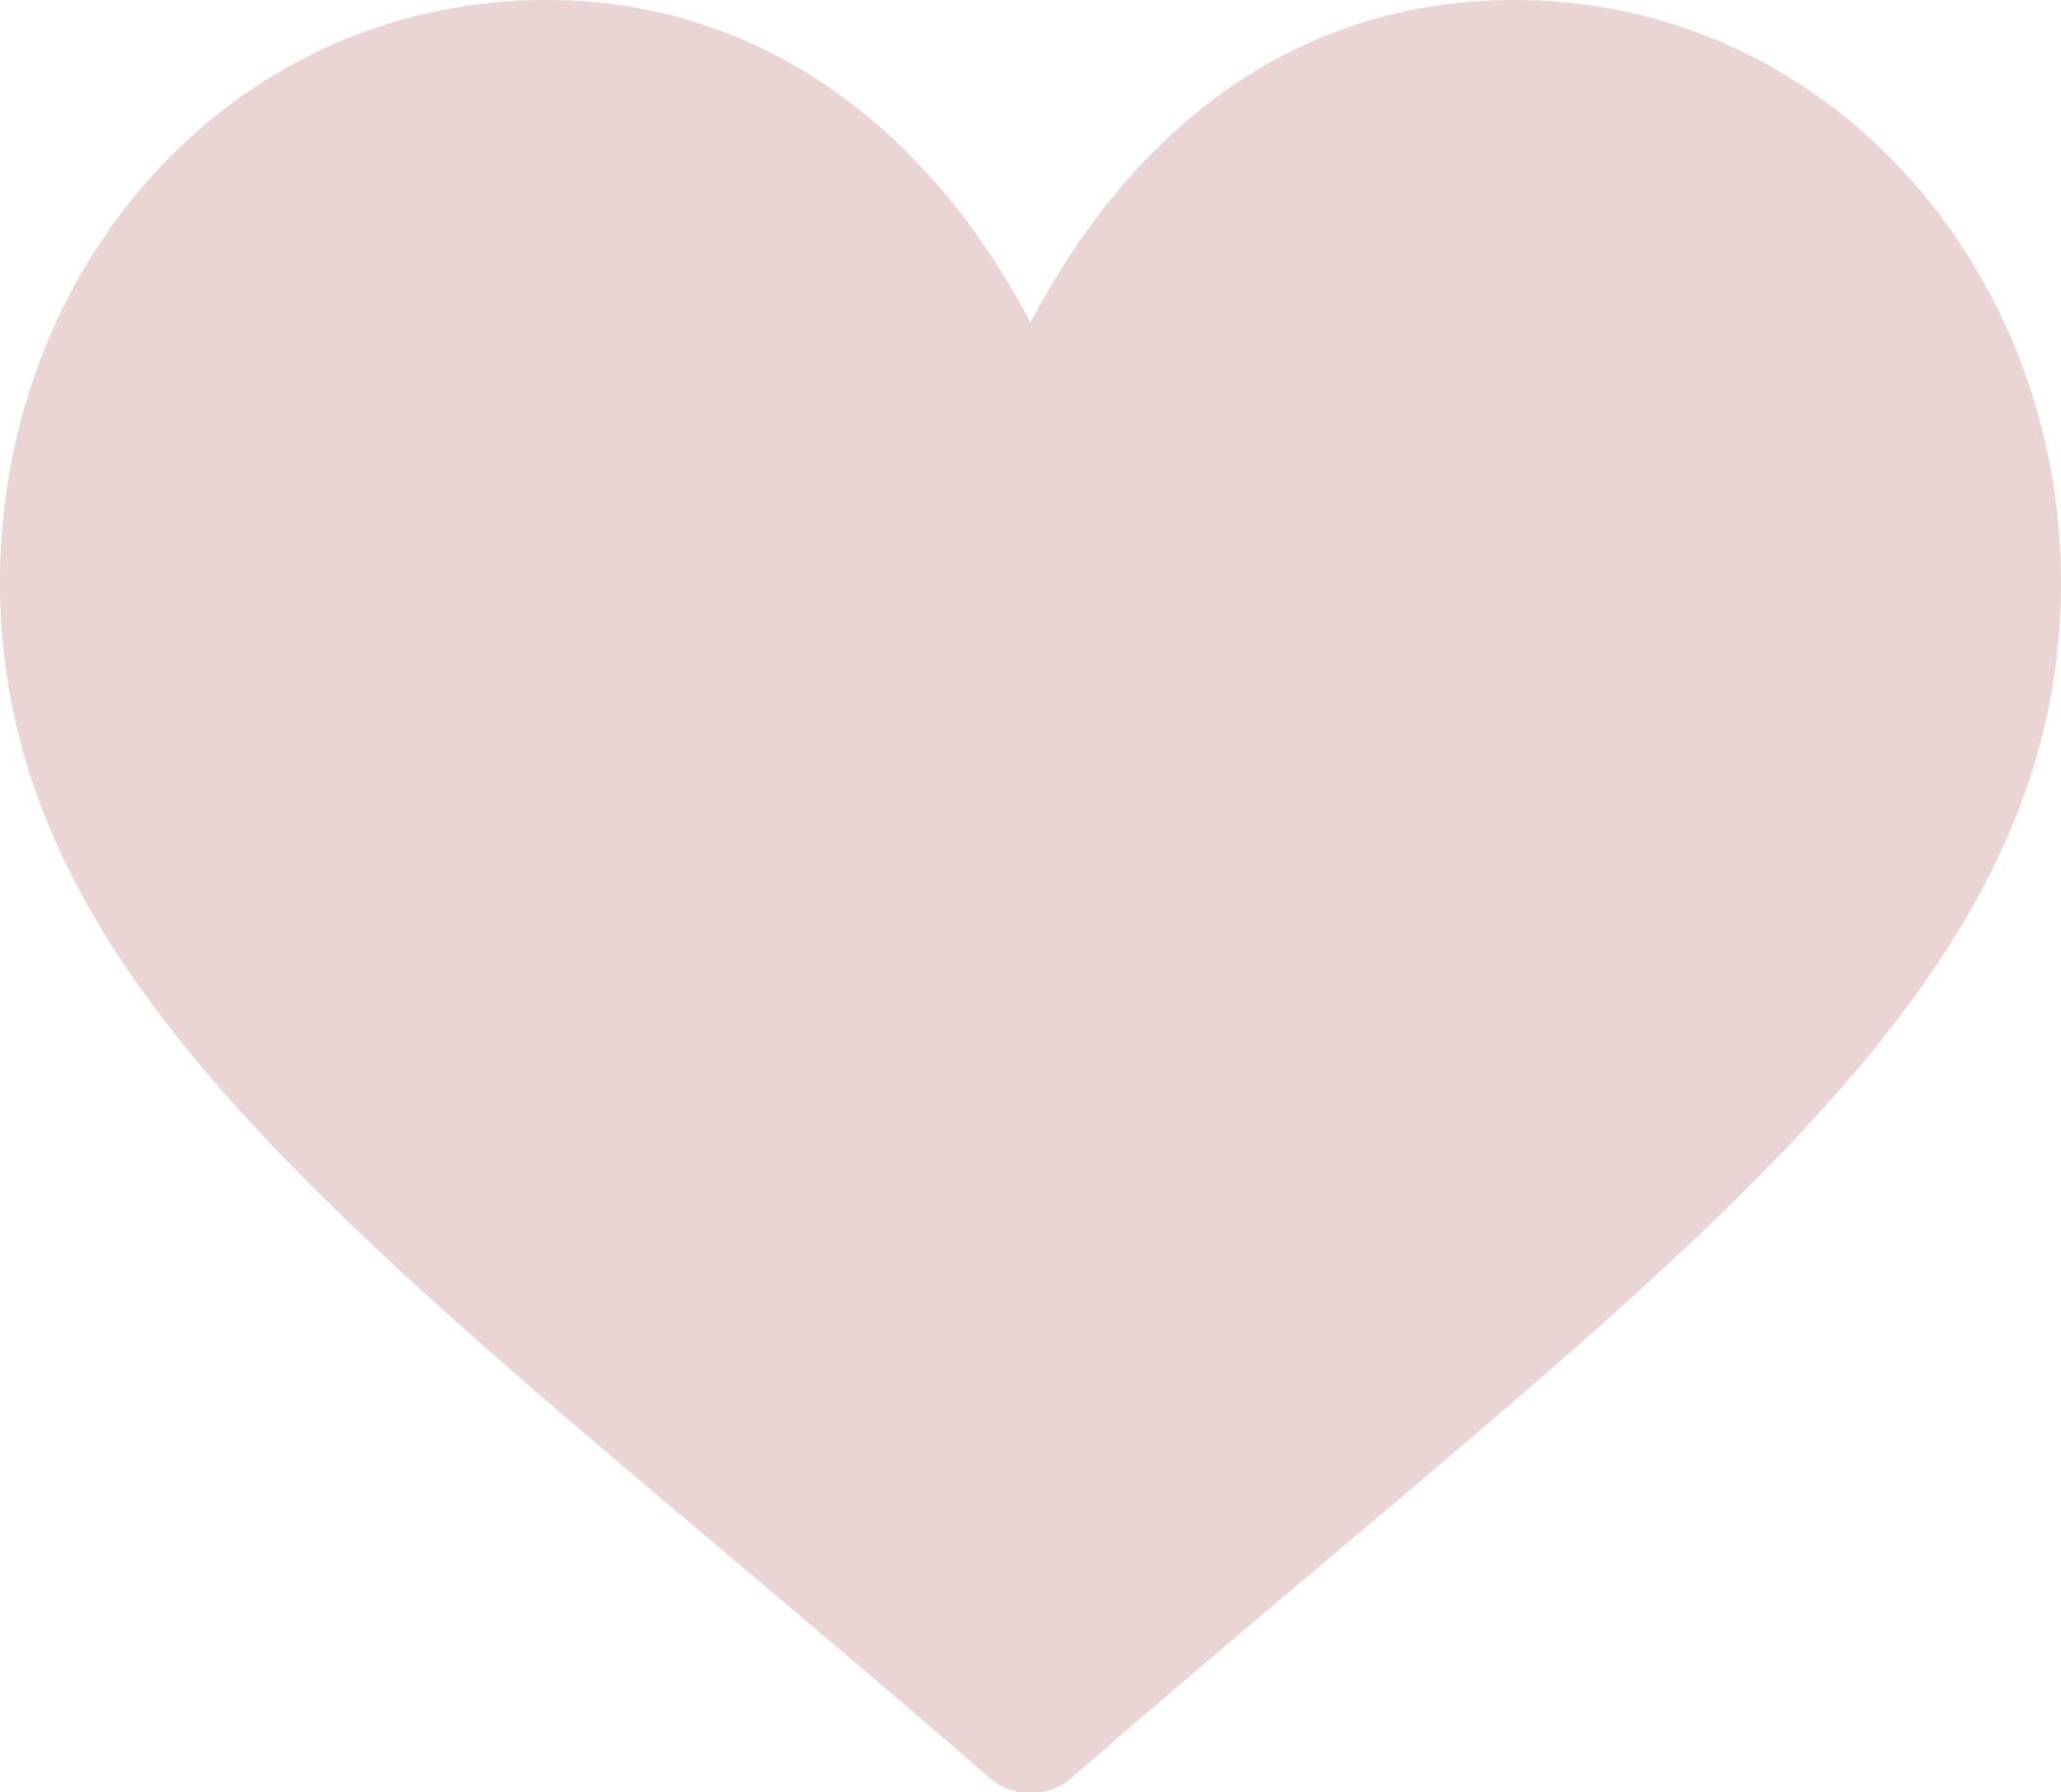 <svg xmlns="http://www.w3.org/2000/svg" viewBox="0 0 46 40"><path fill="#ebd4d4" d="M33.8 0c-5 0-8.6 3-10.8 7.2C20.8 3 17.1 0 12.2 0 5.2 0 0 5.9 0 13c0 9.5 9.1 15.4 22.1 26.7a1.4 1.4 0 001.8 0C36.9 28.4 46 22.5 46 13 46 6 40.8 0 33.8 0z" data-name="Path 1"/></svg>